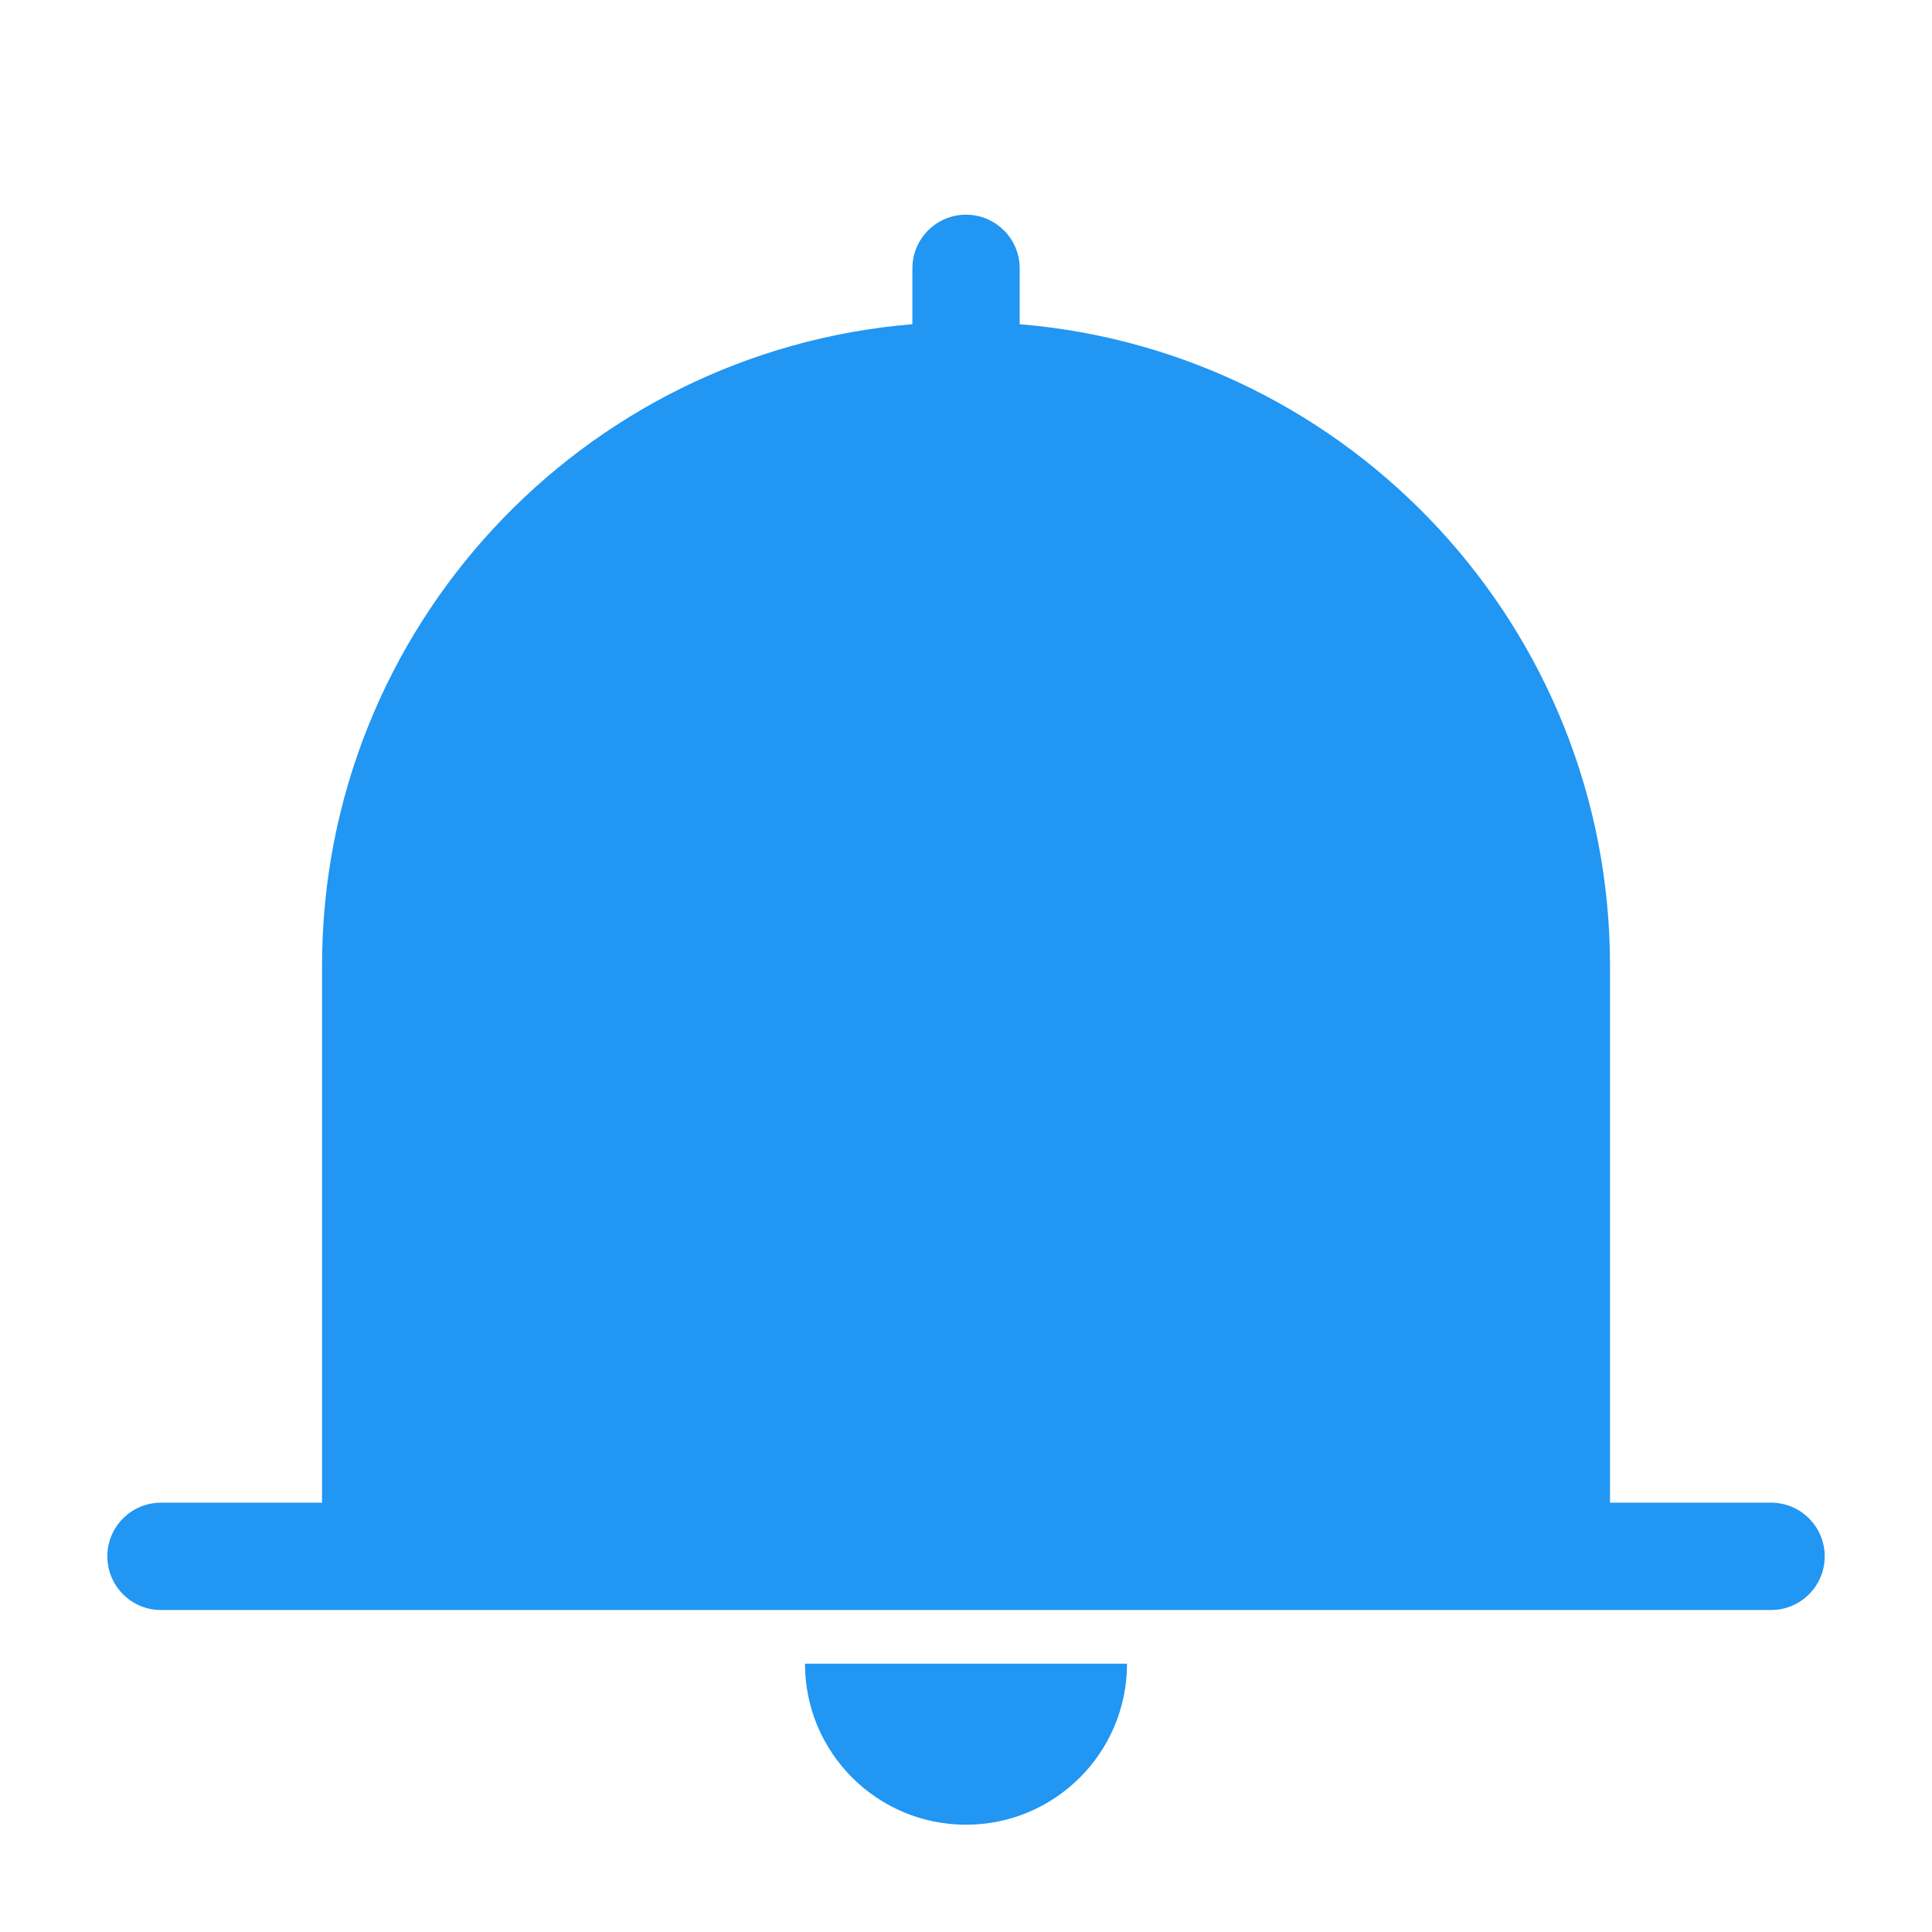 <svg xmlns="http://www.w3.org/2000/svg" viewBox="0 0 32 32" width="24" height="24" style="fill:#2196F3;"><path d="M18.667 27.556c0 1.473-1.194 2.667-2.667 2.667s-2.667-1.194-2.667-2.667h5.333zM16 3.556c0.491 0 0.889 0.398 0.889 0.889l0 0.925c5.475 0.452 9.778 5.038 9.778 10.63v8.889h2.667c0.491 0 0.889 0.398 0.889 0.889s-0.398 0.889-0.889 0.889h-26.667c-0.491 0-0.889-0.398-0.889-0.889s0.398-0.889 0.889-0.889h2.667v-8.889c0-5.592 4.303-10.178 9.778-10.63v-0.925c0-0.491 0.398-0.889 0.889-0.889z"></path></svg>